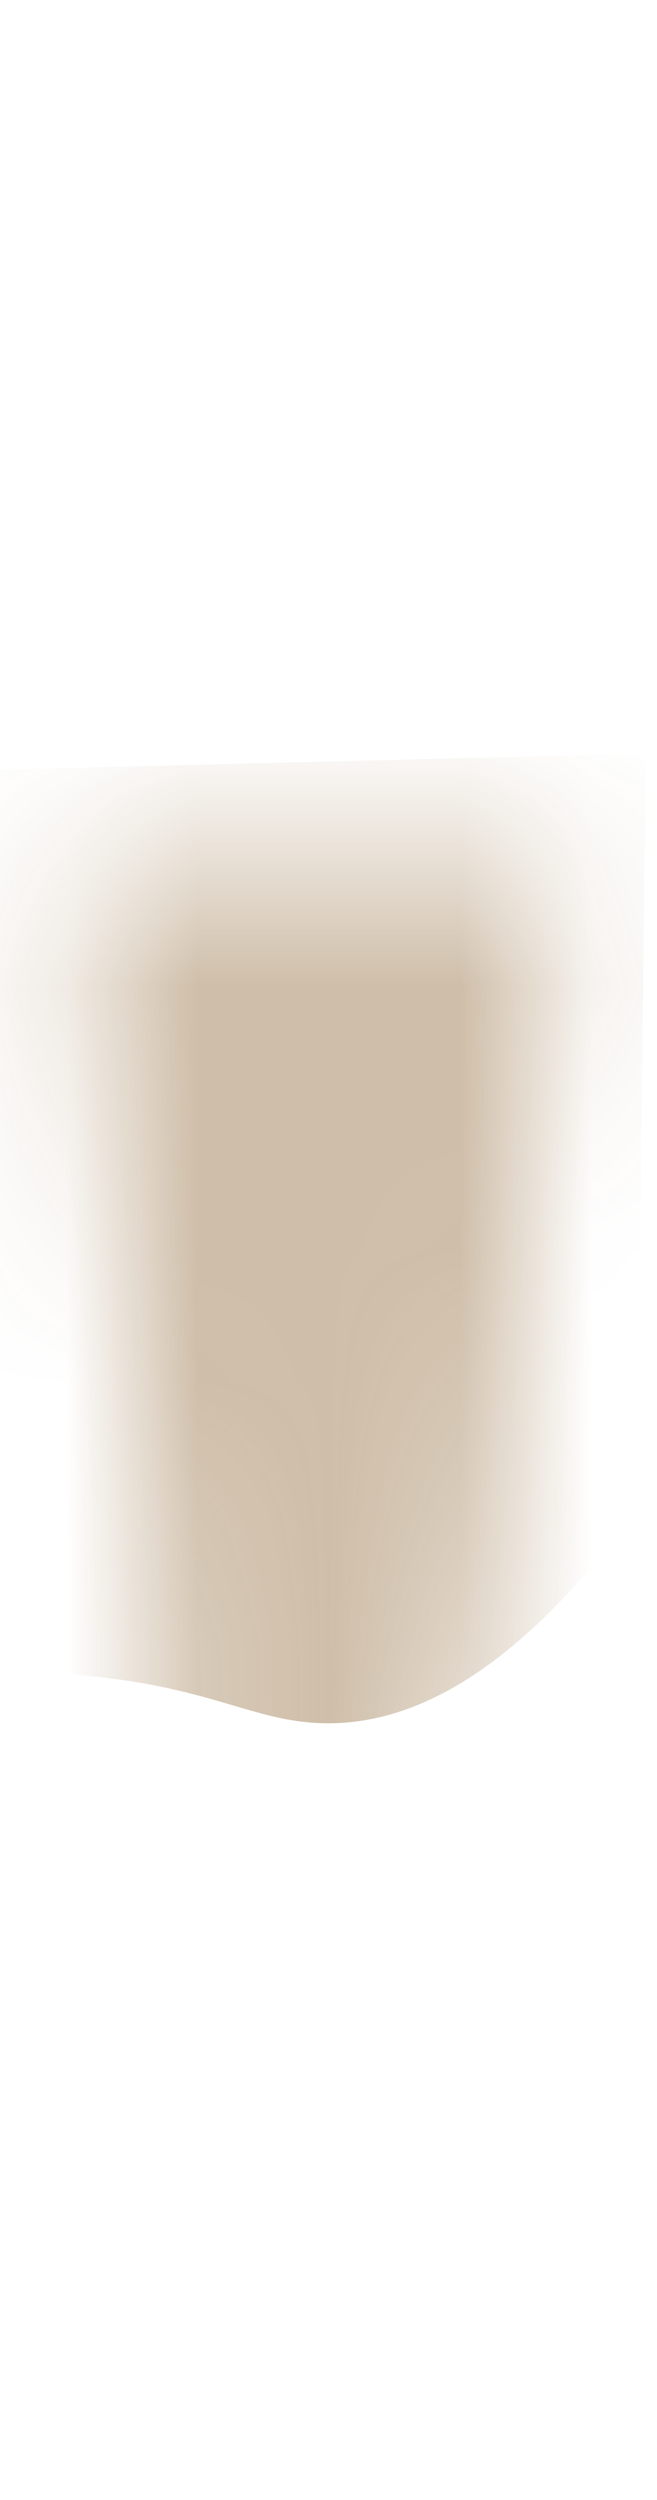 <svg width="5" height="19" viewBox="0 0 5 19" fill="none" xmlns="http://www.w3.org/2000/svg">
<mask id="mask0_254_19879" style="mask-type:luminance" maskUnits="userSpaceOnUse" x="0" y="6" width="5" height="13">
<path d="M0.637 6.507V6.997C1.187 10.447 1.377 13.727 1.037 16.777C0.917 18.077 1.207 18.407 1.817 17.997C2.267 17.697 2.577 17.217 2.737 16.697C3.587 13.967 4.057 10.467 4.297 6.507H0.637Z" fill="white"/>
</mask>
<g mask="url(#mask0_254_19879)">
<path opacity="0.85" d="M-1.012 12.837C-0.602 12.757 0.028 12.667 0.768 12.747C1.658 12.847 1.968 13.097 2.498 13.097C3.068 13.097 3.868 12.807 4.848 11.467C4.868 10.557 4.898 6.637 4.918 5.727C2.918 5.777 0.918 5.827 -1.082 5.877C-1.062 7.197 -1.032 11.517 -1.012 12.837Z" fill="#C7B39A"/>
</g>
</svg>
